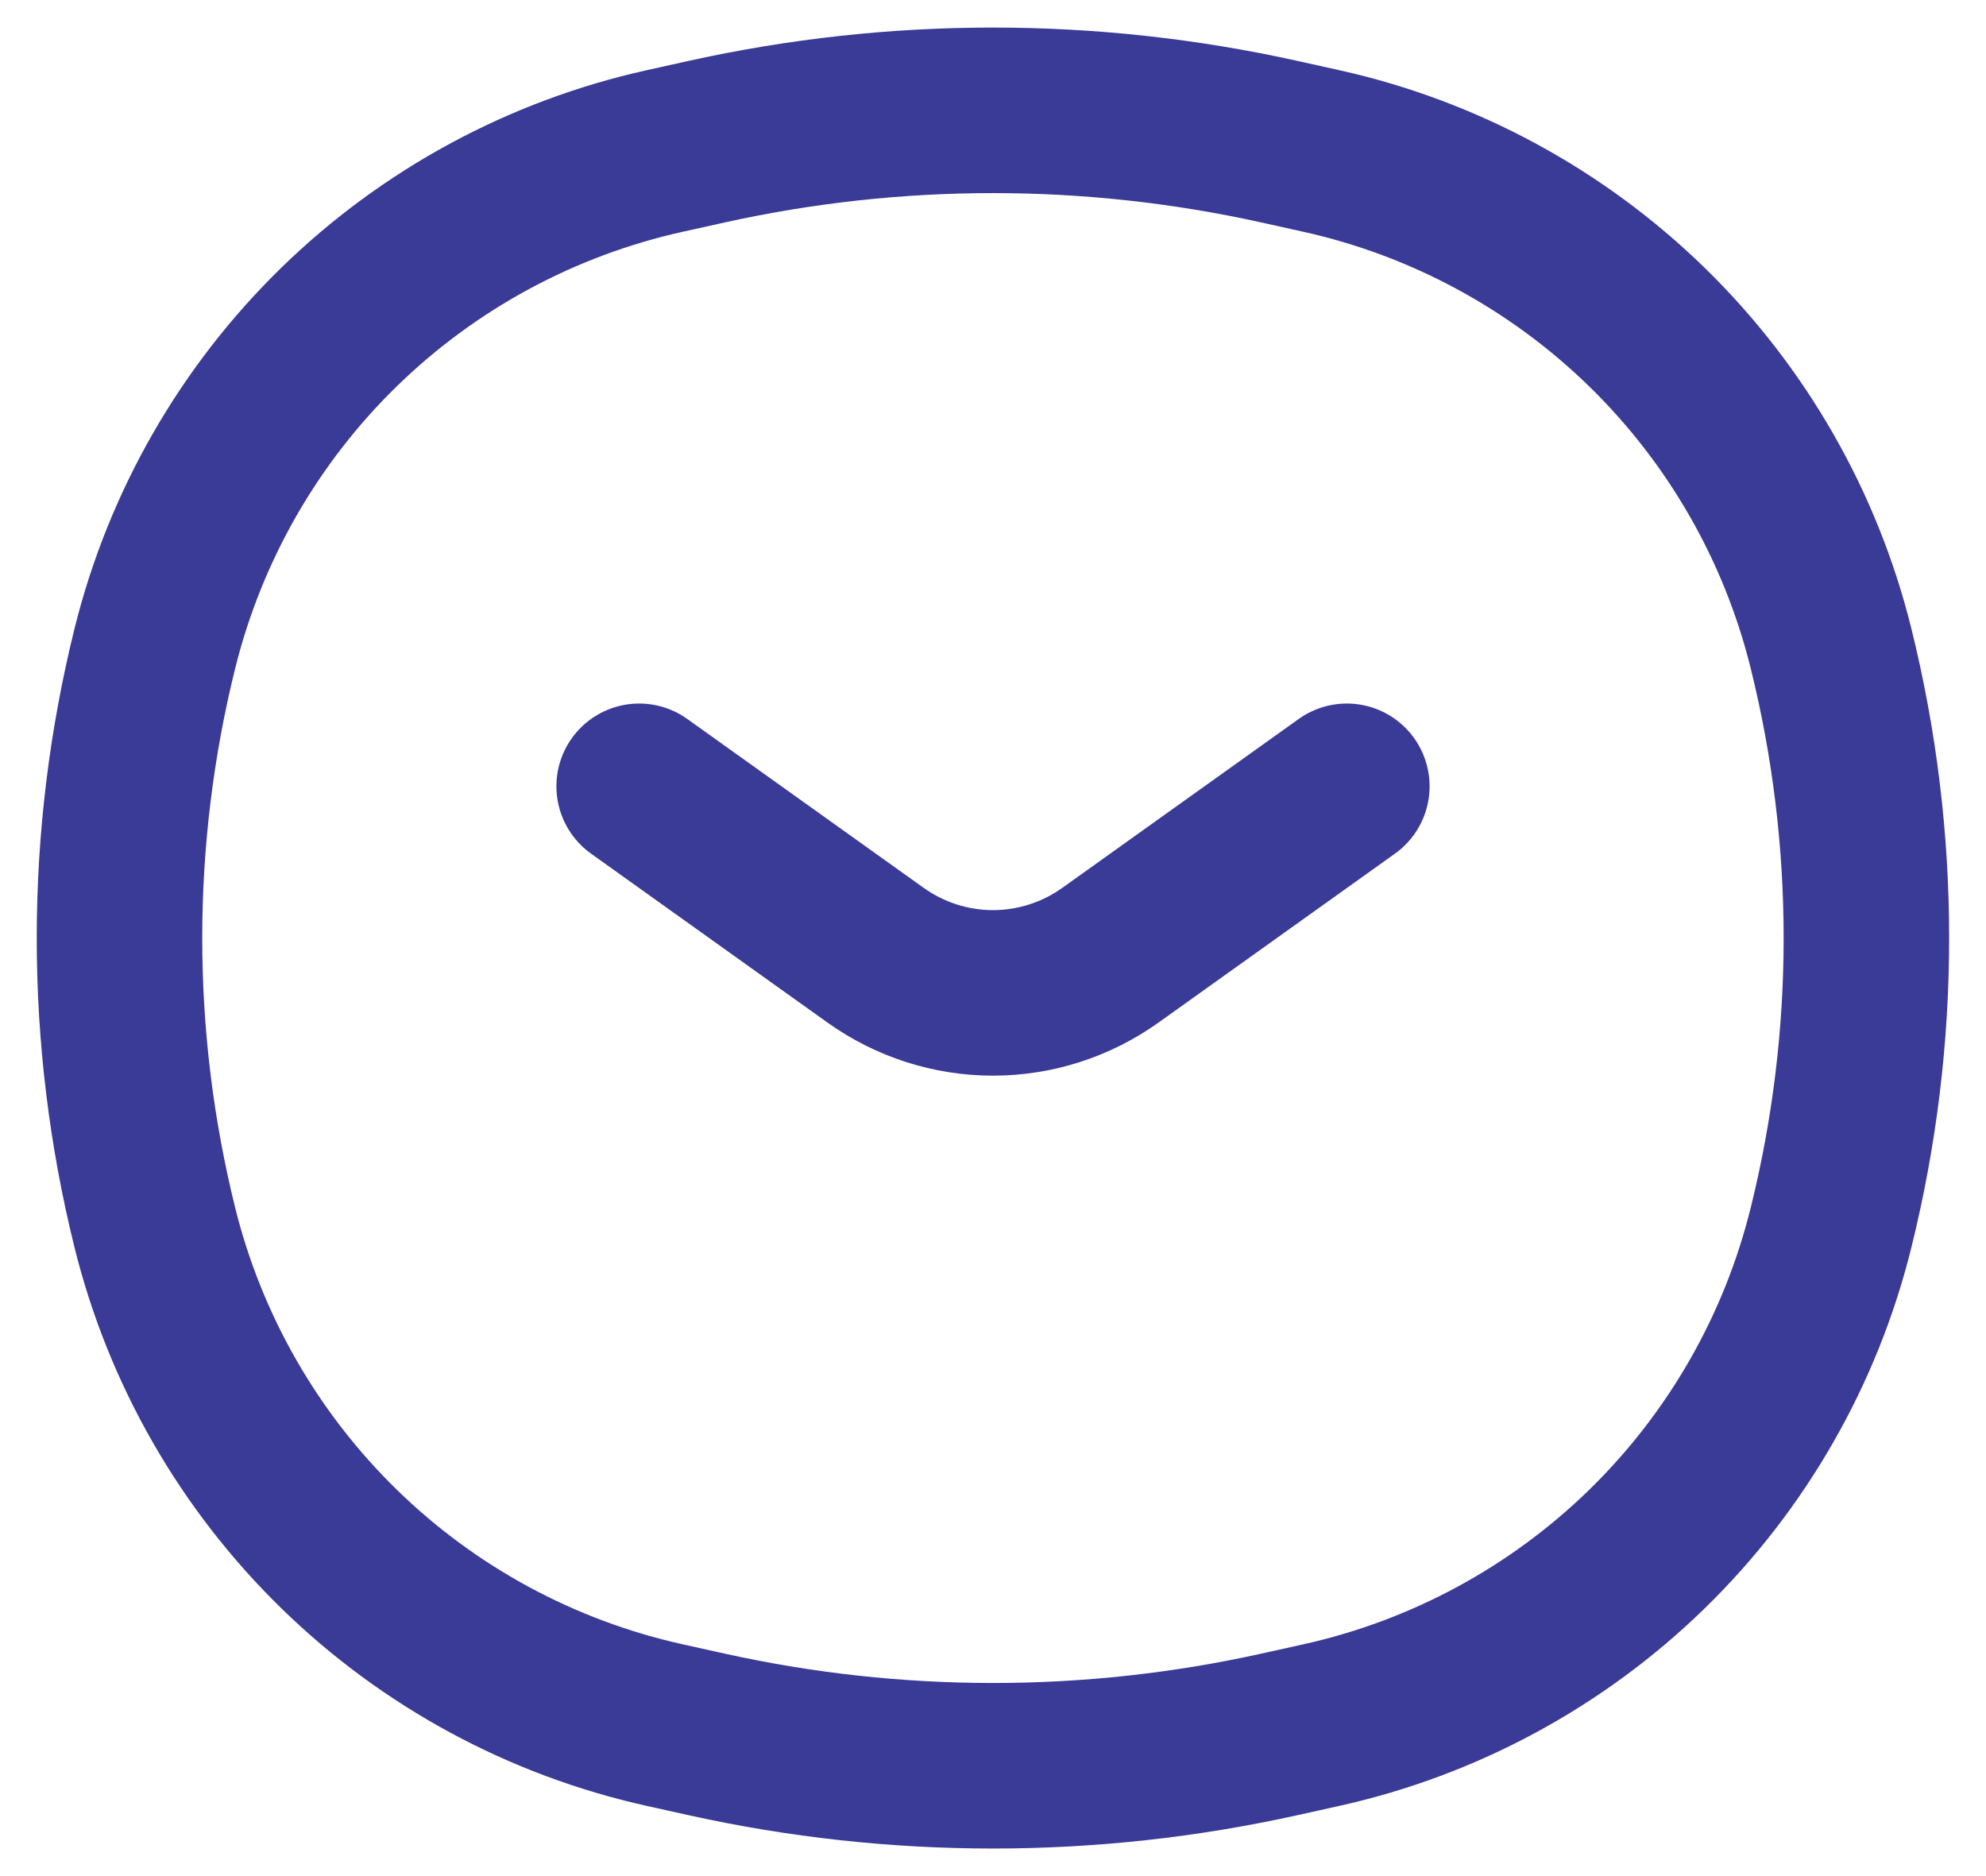 <svg width="18" height="17" viewBox="0 0 18 17" fill="none" xmlns="http://www.w3.org/2000/svg">
<path d="M5.793 7.125L7.935 8.655C8.246 8.877 8.618 8.997 9 8.997C9.382 8.997 9.754 8.877 10.065 8.655L12.207 7.125M1.404 11.126C0.976 9.402 0.976 7.599 1.404 5.874C1.679 4.767 2.257 3.759 3.073 2.963C3.89 2.167 4.912 1.615 6.025 1.368L6.404 1.284C8.114 0.905 9.886 0.905 11.596 1.284L11.975 1.368C13.088 1.615 14.11 2.168 14.927 2.964C15.743 3.76 16.321 4.768 16.595 5.874C17.023 7.599 17.023 9.402 16.595 11.126C16.321 12.233 15.743 13.241 14.927 14.037C14.11 14.833 13.088 15.385 11.975 15.632L11.596 15.716C9.886 16.095 8.114 16.095 6.404 15.716L6.025 15.632C4.912 15.385 3.89 14.833 3.074 14.037C2.258 13.241 1.679 12.233 1.404 11.126Z" stroke="#3A3A97" stroke-width="1.5" stroke-linecap="round"/>
</svg>
